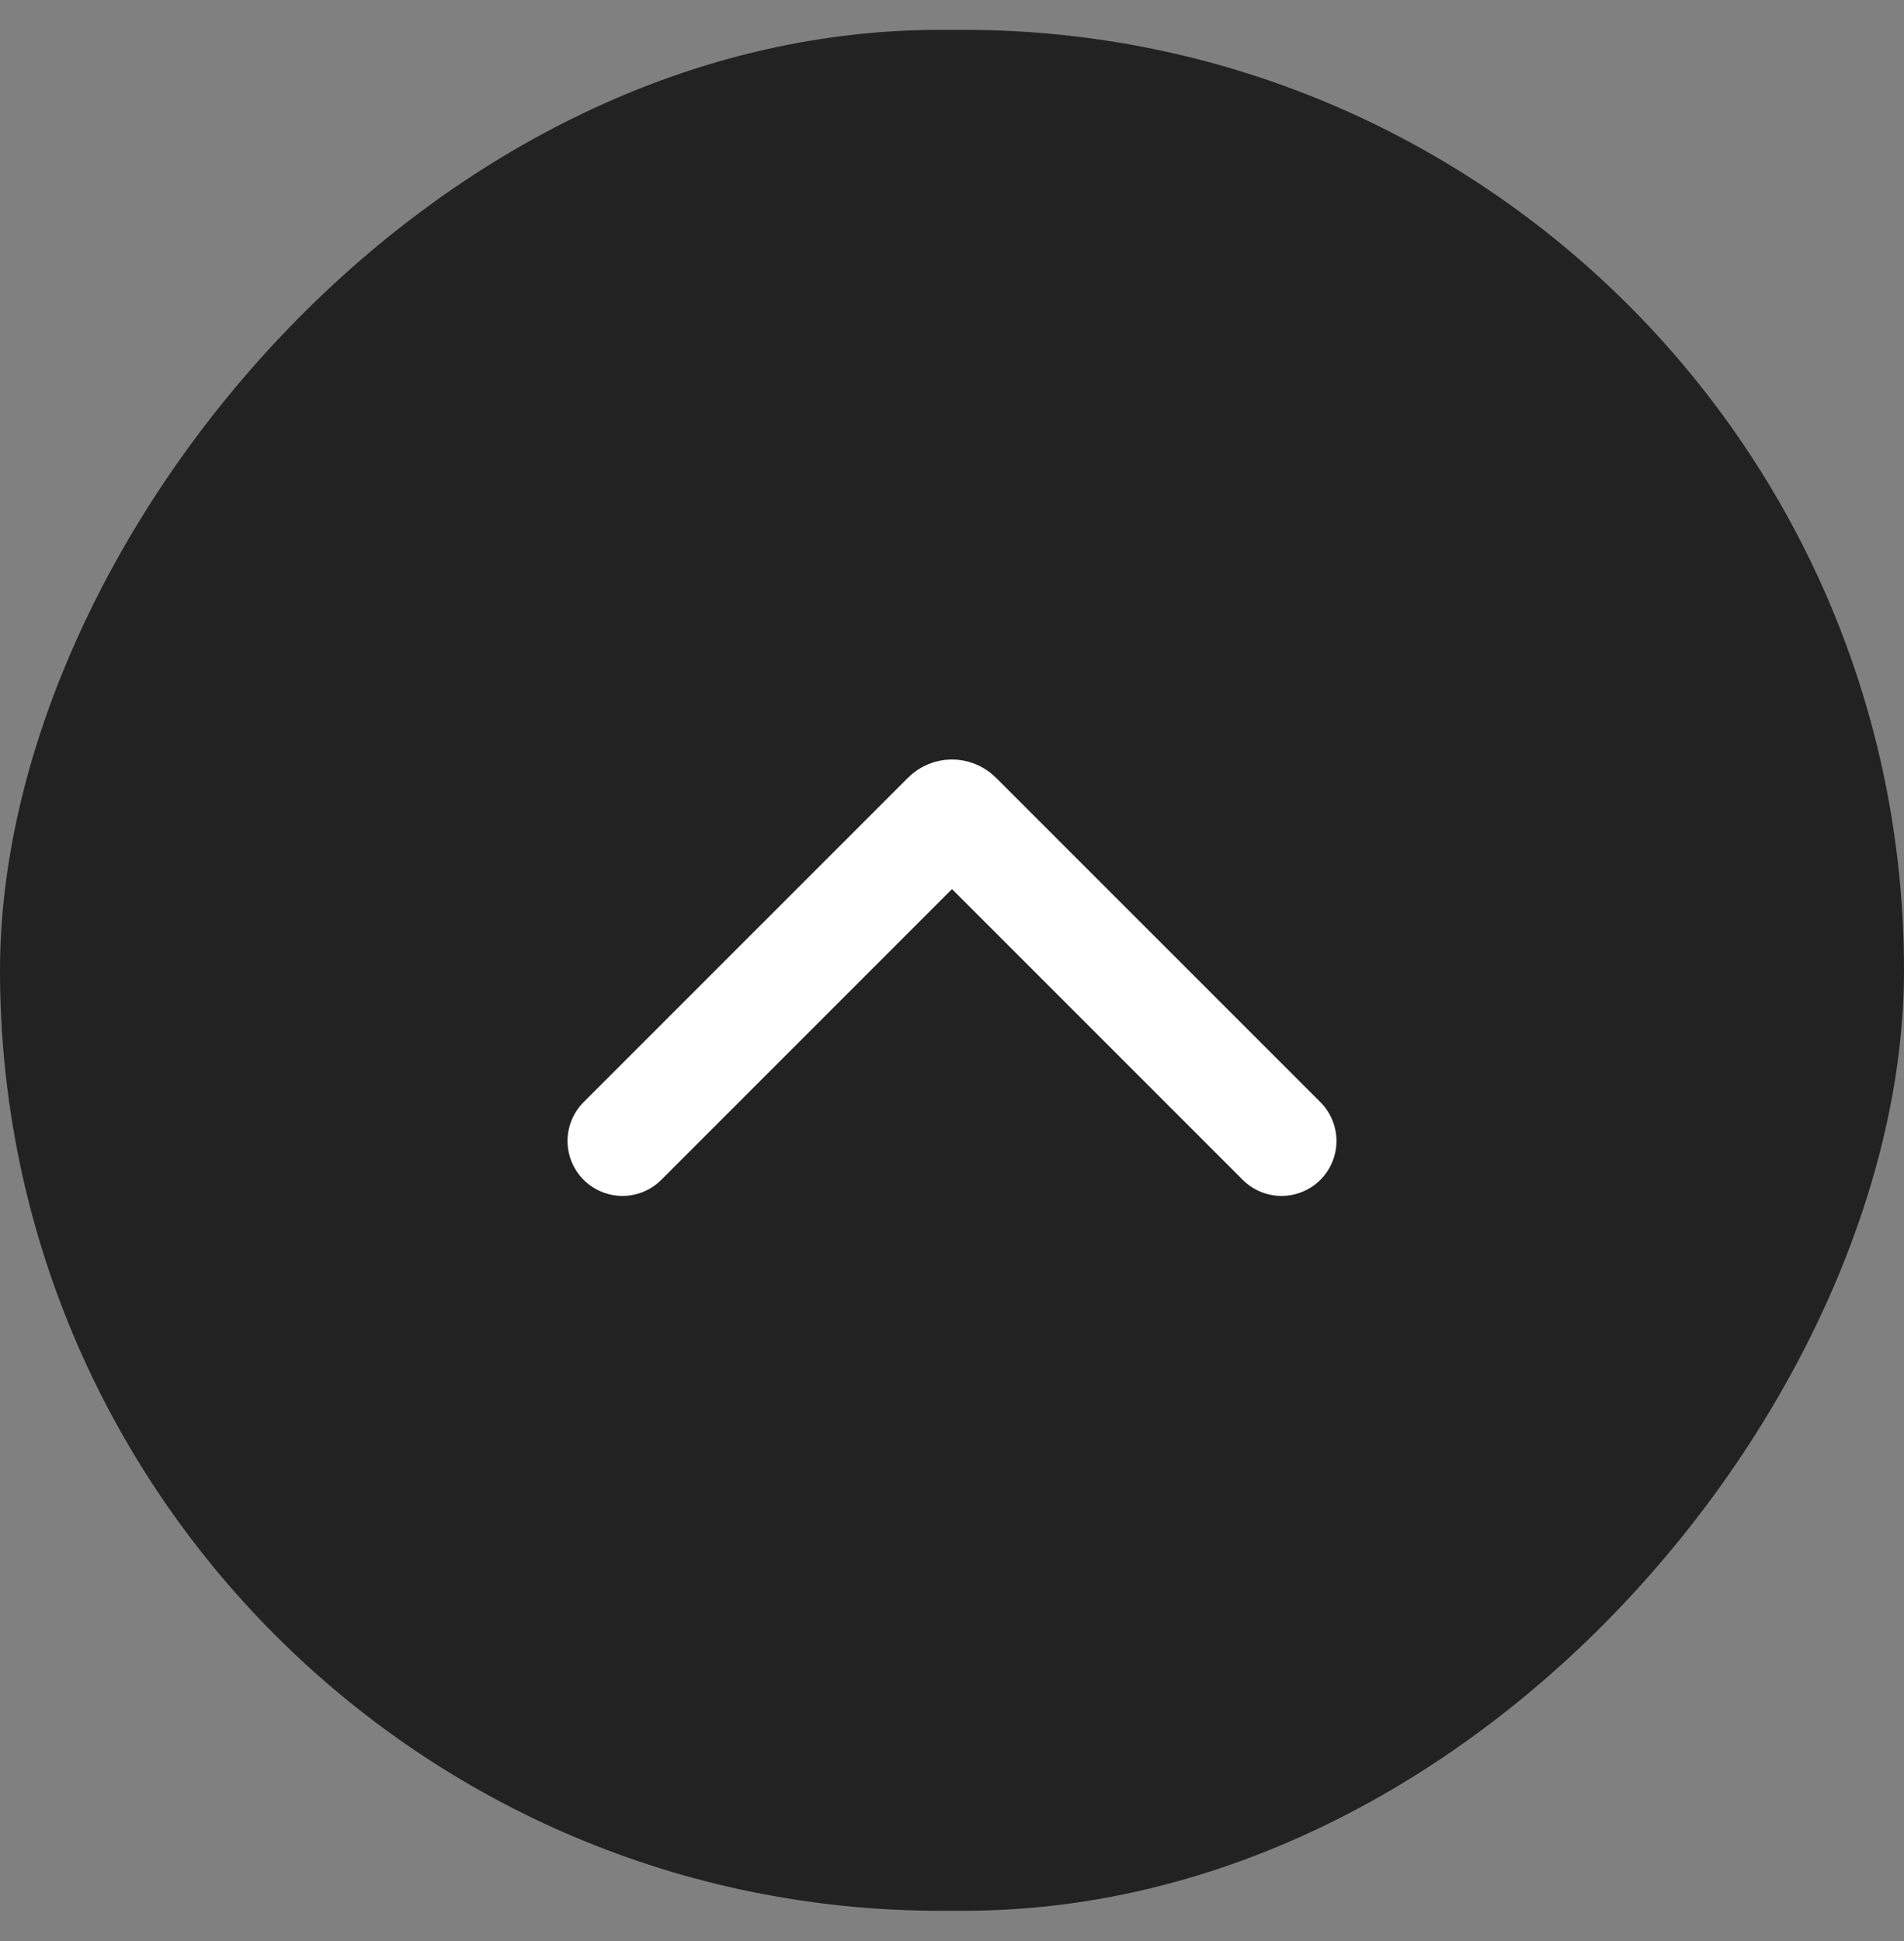 <svg width="52" height="53" viewBox="0 0 52 53" fill="none" xmlns="http://www.w3.org/2000/svg">
<rect x="0" y="0" width="52" height="53" fill="#808080" stroke="none"/>
<rect width="52" height="51.358" rx="25.679" transform="matrix(-1 0 0 1 52 0.815)" fill="#222222"/>
<path d="M17 31.154L25.859 22.296C25.937 22.218 26.063 22.218 26.141 22.296L35 31.154" stroke="white" stroke-width="3" stroke-linecap="round"/>
</svg>
